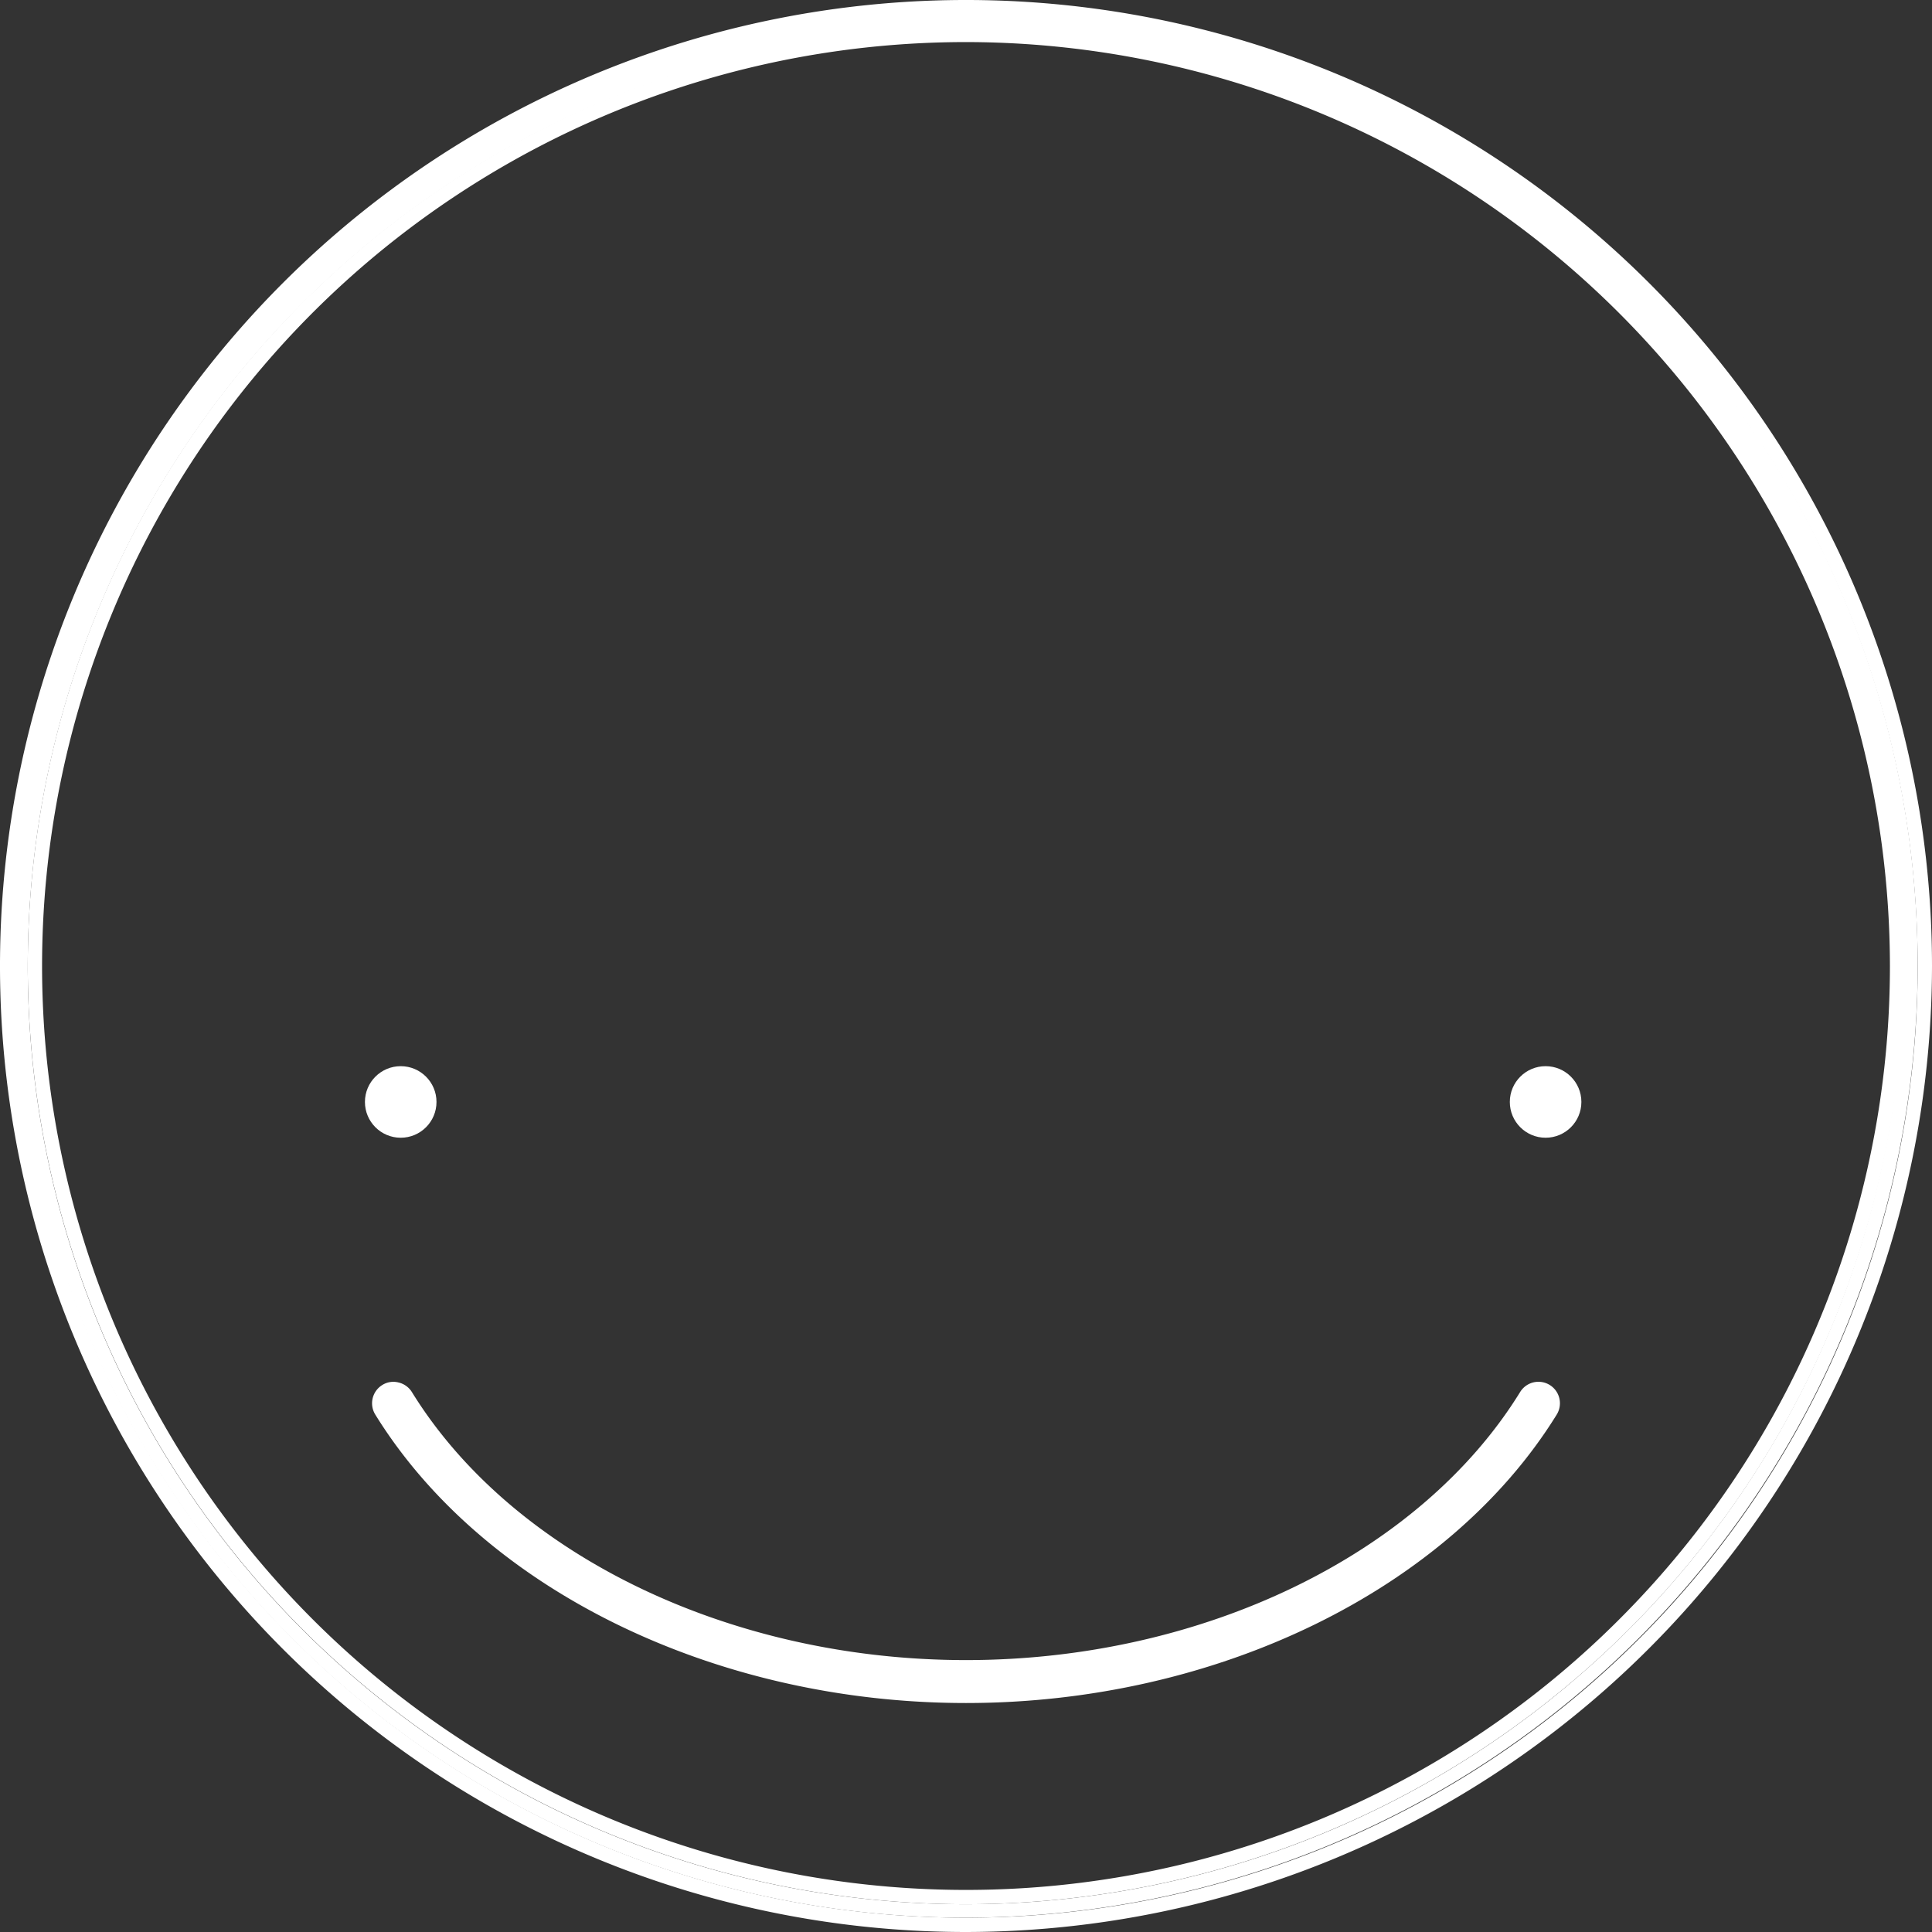 <svg xmlns="http://www.w3.org/2000/svg" viewBox="0 0 135 135"><rect x="0" y="0" width="135" height="135" fill="#333333" stroke="none"/><defs><style>.cls-1{fill:#fff;}</style></defs><title>IR-smiley-white</title><g id="Layer_2" data-name="Layer 2"><g id="Layer_1-2" data-name="Layer 1"><path class="cls-1" d="M67.5,134A66.53,66.53,0,1,1,134,67.5,66.61,66.61,0,0,1,67.5,134ZM67.5,2A65.53,65.53,0,1,0,133,67.5,65.61,65.61,0,0,0,67.5,2Z"/><path class="cls-1" d="M67.5,135A67.5,67.5,0,1,1,135,67.5,67.58,67.58,0,0,1,67.5,135Zm0-134A66.5,66.5,0,1,0,134,67.5,66.57,66.57,0,0,0,67.5,1Zm0,132.06A65.56,65.56,0,1,1,133.06,67.5,65.63,65.63,0,0,1,67.5,133.06Zm0-130.12A64.56,64.56,0,1,0,132.06,67.5,64.63,64.63,0,0,0,67.5,2.94Z"/><path class="cls-1" d="M67.5,118c-17.17,0-33-7.72-40.43-19.68l.86-.53C35.13,109.46,50.67,117,67.5,117s32.37-7.54,39.57-19.21l.86.53C100.54,110.28,84.67,118,67.5,118Z"/><path class="cls-1" d="M67.5,119C50,119,33.79,111.09,26.22,98.84a1.5,1.5,0,0,1,.49-2.06,1.45,1.45,0,0,1,1.13-.18,1.5,1.5,0,0,1,.94.67C35.81,108.65,51,116,67.5,116s31.7-7.35,38.72-18.73a1.5,1.5,0,0,1,2.56,1.57C101.21,111.09,85,119,67.5,119Z"/><circle class="cls-1" cx="28" cy="77" r="2.5"/><circle class="cls-1" cx="108" cy="77" r="2.5"/></g></g></svg>